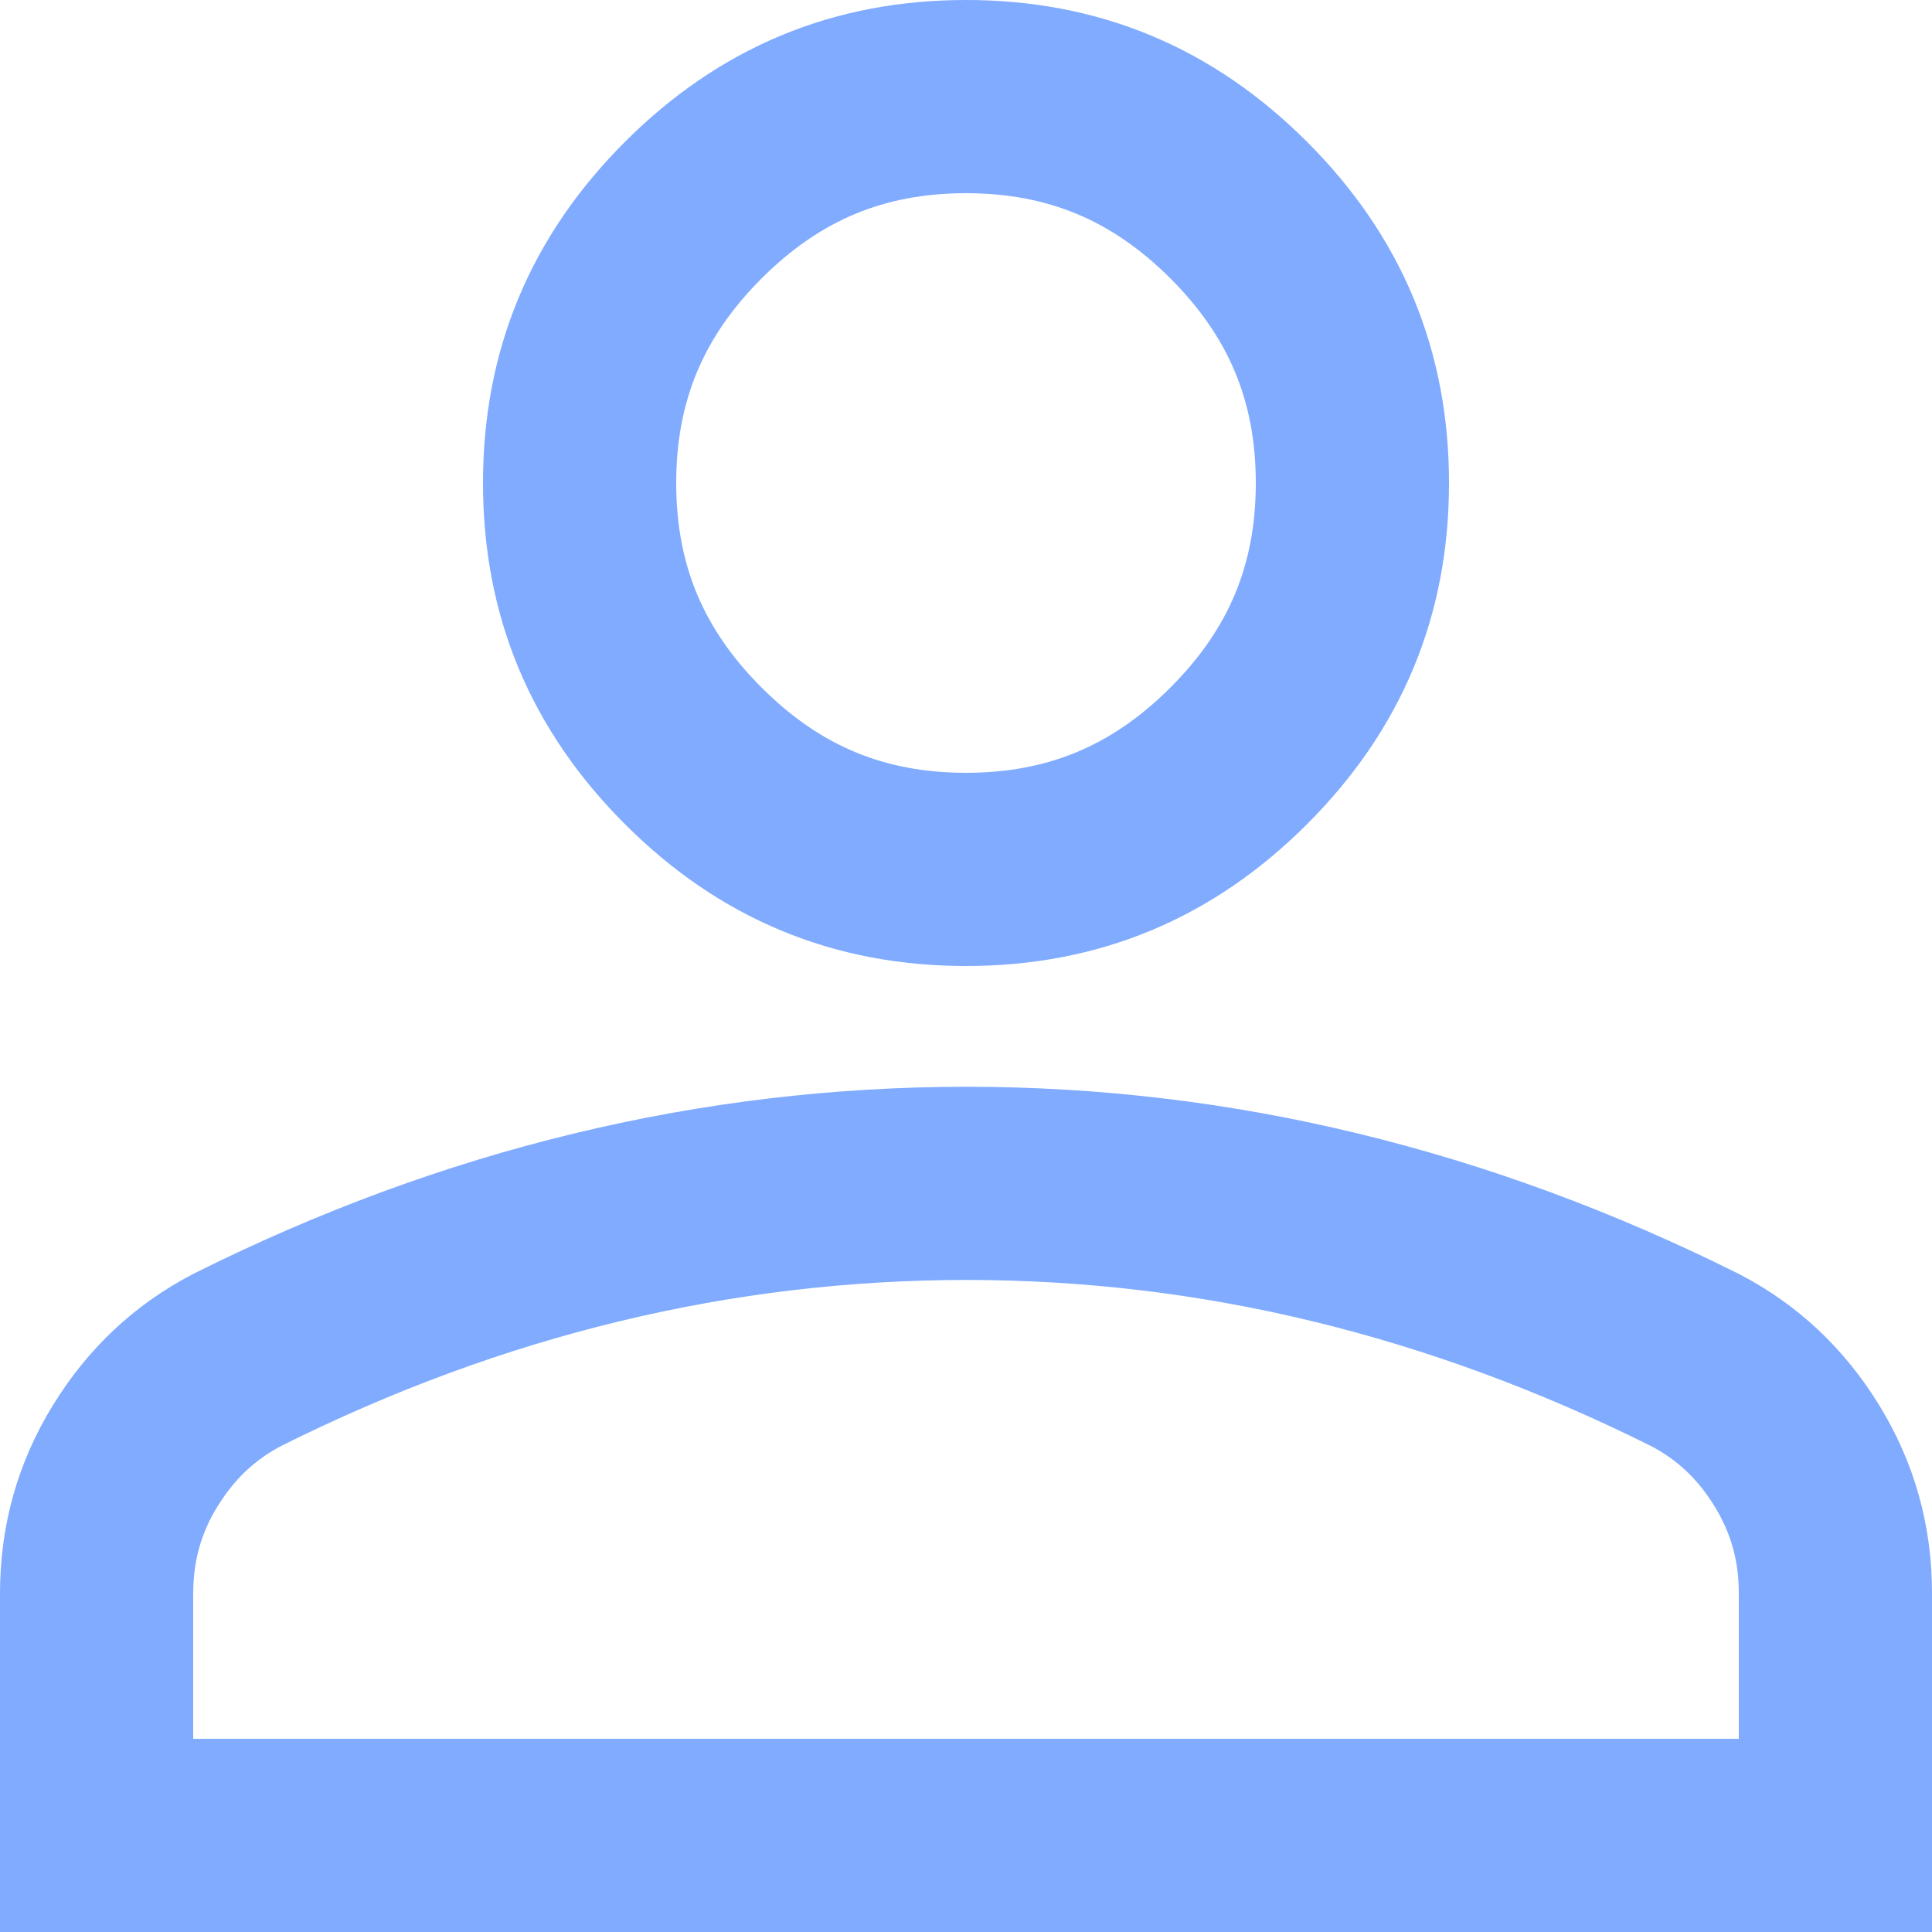 <svg width="20" height="20" viewBox="0 0 20 20" fill="none" xmlns="http://www.w3.org/2000/svg">
<g clip-path="url(#clip0_1157_2488)">
<path d="M19 16.499V16.5V19H1V16.5C1 15.973 1.133 15.504 1.399 15.072C1.67 14.631 2.019 14.306 2.455 14.078C3.68 13.466 4.919 13.01 6.173 12.707C7.429 12.403 8.704 12.251 10.001 12.25C11.296 12.25 12.571 12.402 13.827 12.707C15.081 13.011 16.321 13.467 17.547 14.079C17.982 14.305 18.331 14.63 18.602 15.071C18.868 15.505 19.001 15.974 19 16.499ZM10 9C8.892 9 7.969 8.617 7.176 7.824C6.383 7.031 6 6.108 6 5C6 3.892 6.383 2.969 7.176 2.176C7.969 1.383 8.892 1 10 1C11.108 1 12.031 1.383 12.824 2.176C13.617 2.969 14 3.892 14 5C14 6.108 13.617 7.031 12.824 7.824C12.031 8.617 11.108 9 10 9Z" stroke="#80ABFF" stroke-width="2"/>
</g>
<defs>
<clipPath id="clip0_1157_2488">
<rect width="20" height="20" fill="white"/>
</clipPath>
</defs>
</svg>
